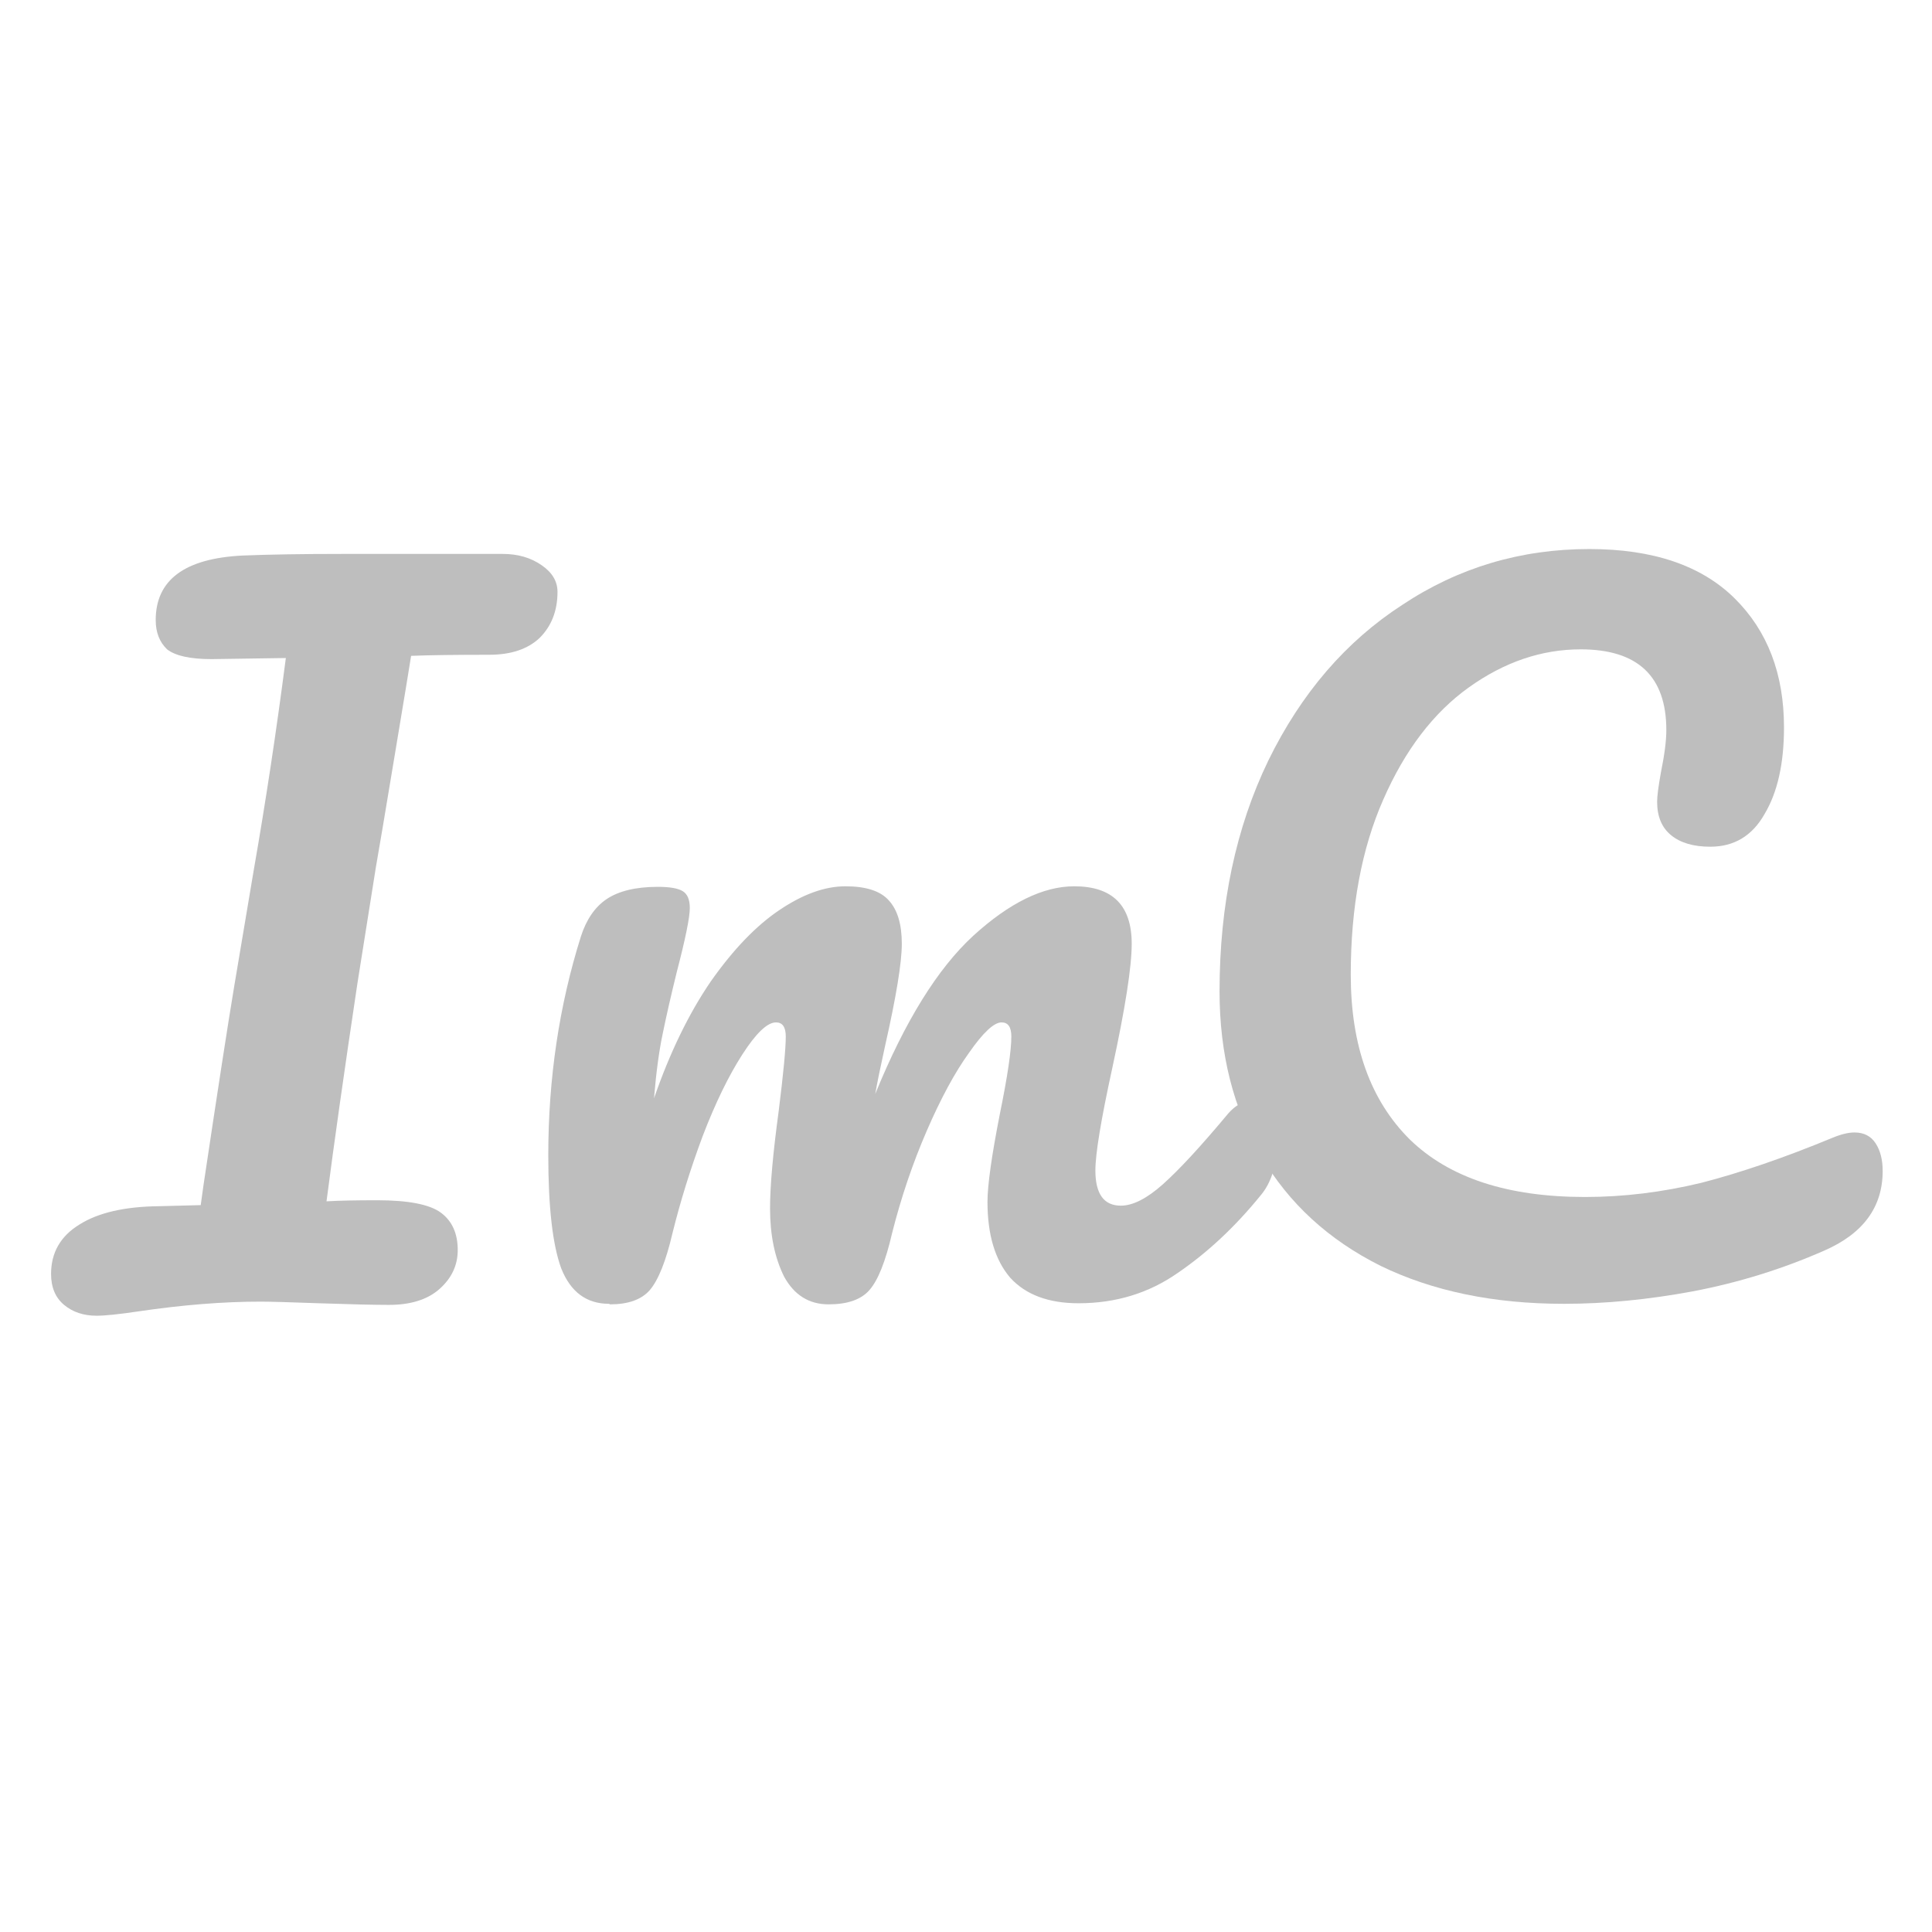 <?xml version="1.0" encoding="UTF-8" standalone="no"?>
<!-- Created with Inkscape (http://www.inkscape.org/) -->

<svg
   xmlns:dc="http://purl.org/dc/elements/1.1/"
   xmlns:cc="http://creativecommons.org/ns#"
   xmlns:rdf="http://www.w3.org/1999/02/22-rdf-syntax-ns#"
   xmlns:svg="http://www.w3.org/2000/svg"
   xmlns="http://www.w3.org/2000/svg"
   xmlns:sodipodi="http://sodipodi.sourceforge.net/DTD/sodipodi-0.dtd"
   xmlns:inkscape="http://www.inkscape.org/namespaces/inkscape"
   width="16"
   height="16"
   viewBox="0 0 4.233 4.233"
   version="1.1"
   id="svg930"
   inkscape:version="0.92.4 5da689c313, 2019-01-14"
   sodipodi:docname="com.github.ImCompressor-symbolic.svg">
  <defs
     id="defs924" />
  <sodipodi:namedview
     id="base"
     pagecolor="#ffffff"
     bordercolor="#666666"
     borderopacity="1.0"
     inkscape:pageopacity="0.0"
     inkscape:pageshadow="2"
     inkscape:zoom="31.178136"
     inkscape:cx="9.2056588"
     inkscape:cy="10.739634"
     inkscape:document-units="mm"
     inkscape:current-layer="g956"
     showgrid="false"
     units="px"
     inkscape:window-width="1854"
     inkscape:window-height="1016"
     inkscape:window-x="66"
     inkscape:window-y="27"
     inkscape:window-maximized="1" />
  <g
     inkscape:label="Calque 1"
     inkscape:groupmode="layer"
     id="layer1"
     transform="translate(0,-292.767)">
    <g
       id="g956"
       transform="matrix(1.188,0,0,1.188,0.972,-55.902)">
      <g
         aria-label="ImC"
         style="font-style:normal;font-weight:normal;font-size:1.633px;line-height:1.25;font-family:sans-serif;letter-spacing:0px;word-spacing:0px;fill:#bebebe;fill-opacity:1;stroke:none;stroke-width:0.223"
         id="text821">
        <path
           d="m 0.109,294.514 q 0.042,0 0.072,0.021 0.029,0.02 0.029,0.049 0,0.052 -0.033,0.085 -0.033,0.031 -0.093,0.031 -0.095,0 -0.144,0.002 -0.003,0.02 -0.029,0.176 -0.029,0.175 -0.036,0.214 l -0.034,0.214 q -0.036,0.24 -0.057,0.402 0.034,-0.002 0.093,-0.002 0.087,0 0.118,0.023 0.031,0.023 0.031,0.069 0,0.042 -0.034,0.072 -0.033,0.029 -0.093,0.029 -0.041,0 -0.129,-0.003 -0.082,-0.003 -0.108,-0.003 -0.103,0 -0.225,0.018 -0.054,0.008 -0.077,0.008 -0.036,0 -0.06,-0.02 -0.024,-0.02 -0.024,-0.057 0,-0.059 0.052,-0.091 0.052,-0.033 0.147,-0.034 l 0.077,-0.002 0.005,-0.036 q 0.039,-0.261 0.057,-0.369 l 0.036,-0.214 q 0.033,-0.189 0.059,-0.39 l -0.137,0.002 q -0.059,0 -0.082,-0.018 -0.021,-0.02 -0.021,-0.054 0,-0.111 0.16,-0.119 0.075,-0.003 0.183,-0.003 z"
           style="font-style:normal;font-variant:normal;font-weight:normal;font-stretch:normal;font-size:1.633px;font-family:Pacifico;-inkscape-font-specification:Pacifico;fill:#bebebe;fill-opacity:1;stroke-width:0.223"
           id="path823" />
        <path
           d="m 0.305,295.897 q -0.062,0 -0.088,-0.065 -0.024,-0.065 -0.024,-0.209 0,-0.212 0.06,-0.403 0.015,-0.047 0.047,-0.069 0.034,-0.023 0.095,-0.023 0.033,0 0.046,0.008 0.013,0.008 0.013,0.031 0,0.026 -0.024,0.118 -0.016,0.065 -0.026,0.114 -0.01,0.047 -0.016,0.119 0.044,-0.127 0.105,-0.216 0.062,-0.088 0.126,-0.131 0.065,-0.044 0.122,-0.044 0.057,0 0.08,0.026 0.024,0.026 0.024,0.08 0,0.052 -0.031,0.189 -0.013,0.059 -0.018,0.088 0.082,-0.201 0.181,-0.292 0.1,-0.091 0.186,-0.091 0.106,0 0.106,0.106 0,0.064 -0.036,0.23 -0.031,0.142 -0.031,0.188 0,0.065 0.047,0.065 0.033,0 0.077,-0.039 0.046,-0.041 0.121,-0.131 0.02,-0.023 0.044,-0.023 0.021,0 0.033,0.02 0.013,0.02 0.013,0.054 0,0.065 -0.031,0.101 -0.07,0.086 -0.152,0.142 -0.08,0.056 -0.183,0.056 -0.083,0 -0.126,-0.047 -0.042,-0.049 -0.042,-0.14 0,-0.046 0.023,-0.163 0.021,-0.103 0.021,-0.142 0,-0.026 -0.018,-0.026 -0.021,0 -0.06,0.056 -0.039,0.054 -0.078,0.144 -0.039,0.09 -0.064,0.189 -0.018,0.078 -0.042,0.105 -0.023,0.026 -0.075,0.026 -0.054,0 -0.082,-0.051 -0.026,-0.052 -0.026,-0.126 0,-0.062 0.016,-0.18 0.013,-0.104 0.013,-0.137 0,-0.026 -0.018,-0.026 -0.024,0 -0.062,0.059 -0.038,0.059 -0.073,0.15 -0.034,0.091 -0.056,0.18 -0.018,0.077 -0.042,0.105 -0.023,0.026 -0.073,0.026 z"
           style="font-style:normal;font-variant:normal;font-weight:normal;font-stretch:normal;font-size:1.633px;font-family:Pacifico;-inkscape-font-specification:Pacifico;fill:#bebebe;fill-opacity:1;stroke-width:0.223"
           id="path825" />
        <path
           d="m 2.066,295.897 q -0.194,0 -0.338,-0.07 -0.144,-0.072 -0.22,-0.202 -0.077,-0.131 -0.077,-0.304 0,-0.24 0.09,-0.426 0.091,-0.186 0.247,-0.287 0.155,-0.103 0.345,-0.103 0.176,0 0.268,0.091 0.091,0.09 0.091,0.238 0,0.1 -0.036,0.16 -0.034,0.06 -0.1,0.06 -0.046,0 -0.072,-0.021 -0.026,-0.021 -0.026,-0.062 0,-0.015 0.007,-0.054 0.01,-0.049 0.01,-0.078 0,-0.149 -0.158,-0.149 -0.108,0 -0.206,0.07 -0.098,0.07 -0.158,0.207 -0.06,0.136 -0.06,0.323 0,0.196 0.109,0.304 0.109,0.106 0.323,0.106 0.106,0 0.214,-0.026 0.109,-0.028 0.242,-0.083 0.024,-0.01 0.041,-0.01 0.026,0 0.039,0.02 0.013,0.02 0.013,0.051 0,0.1 -0.108,0.147 -0.116,0.051 -0.242,0.075 -0.124,0.023 -0.237,0.023 z"
           style="font-style:normal;font-variant:normal;font-weight:normal;font-stretch:normal;font-size:1.633px;font-family:Pacifico;-inkscape-font-specification:Pacifico;fill:#bebebe;fill-opacity:1;stroke-width:0.223"
           id="path827" />
      </g>
    </g>
  </g>
</svg>
